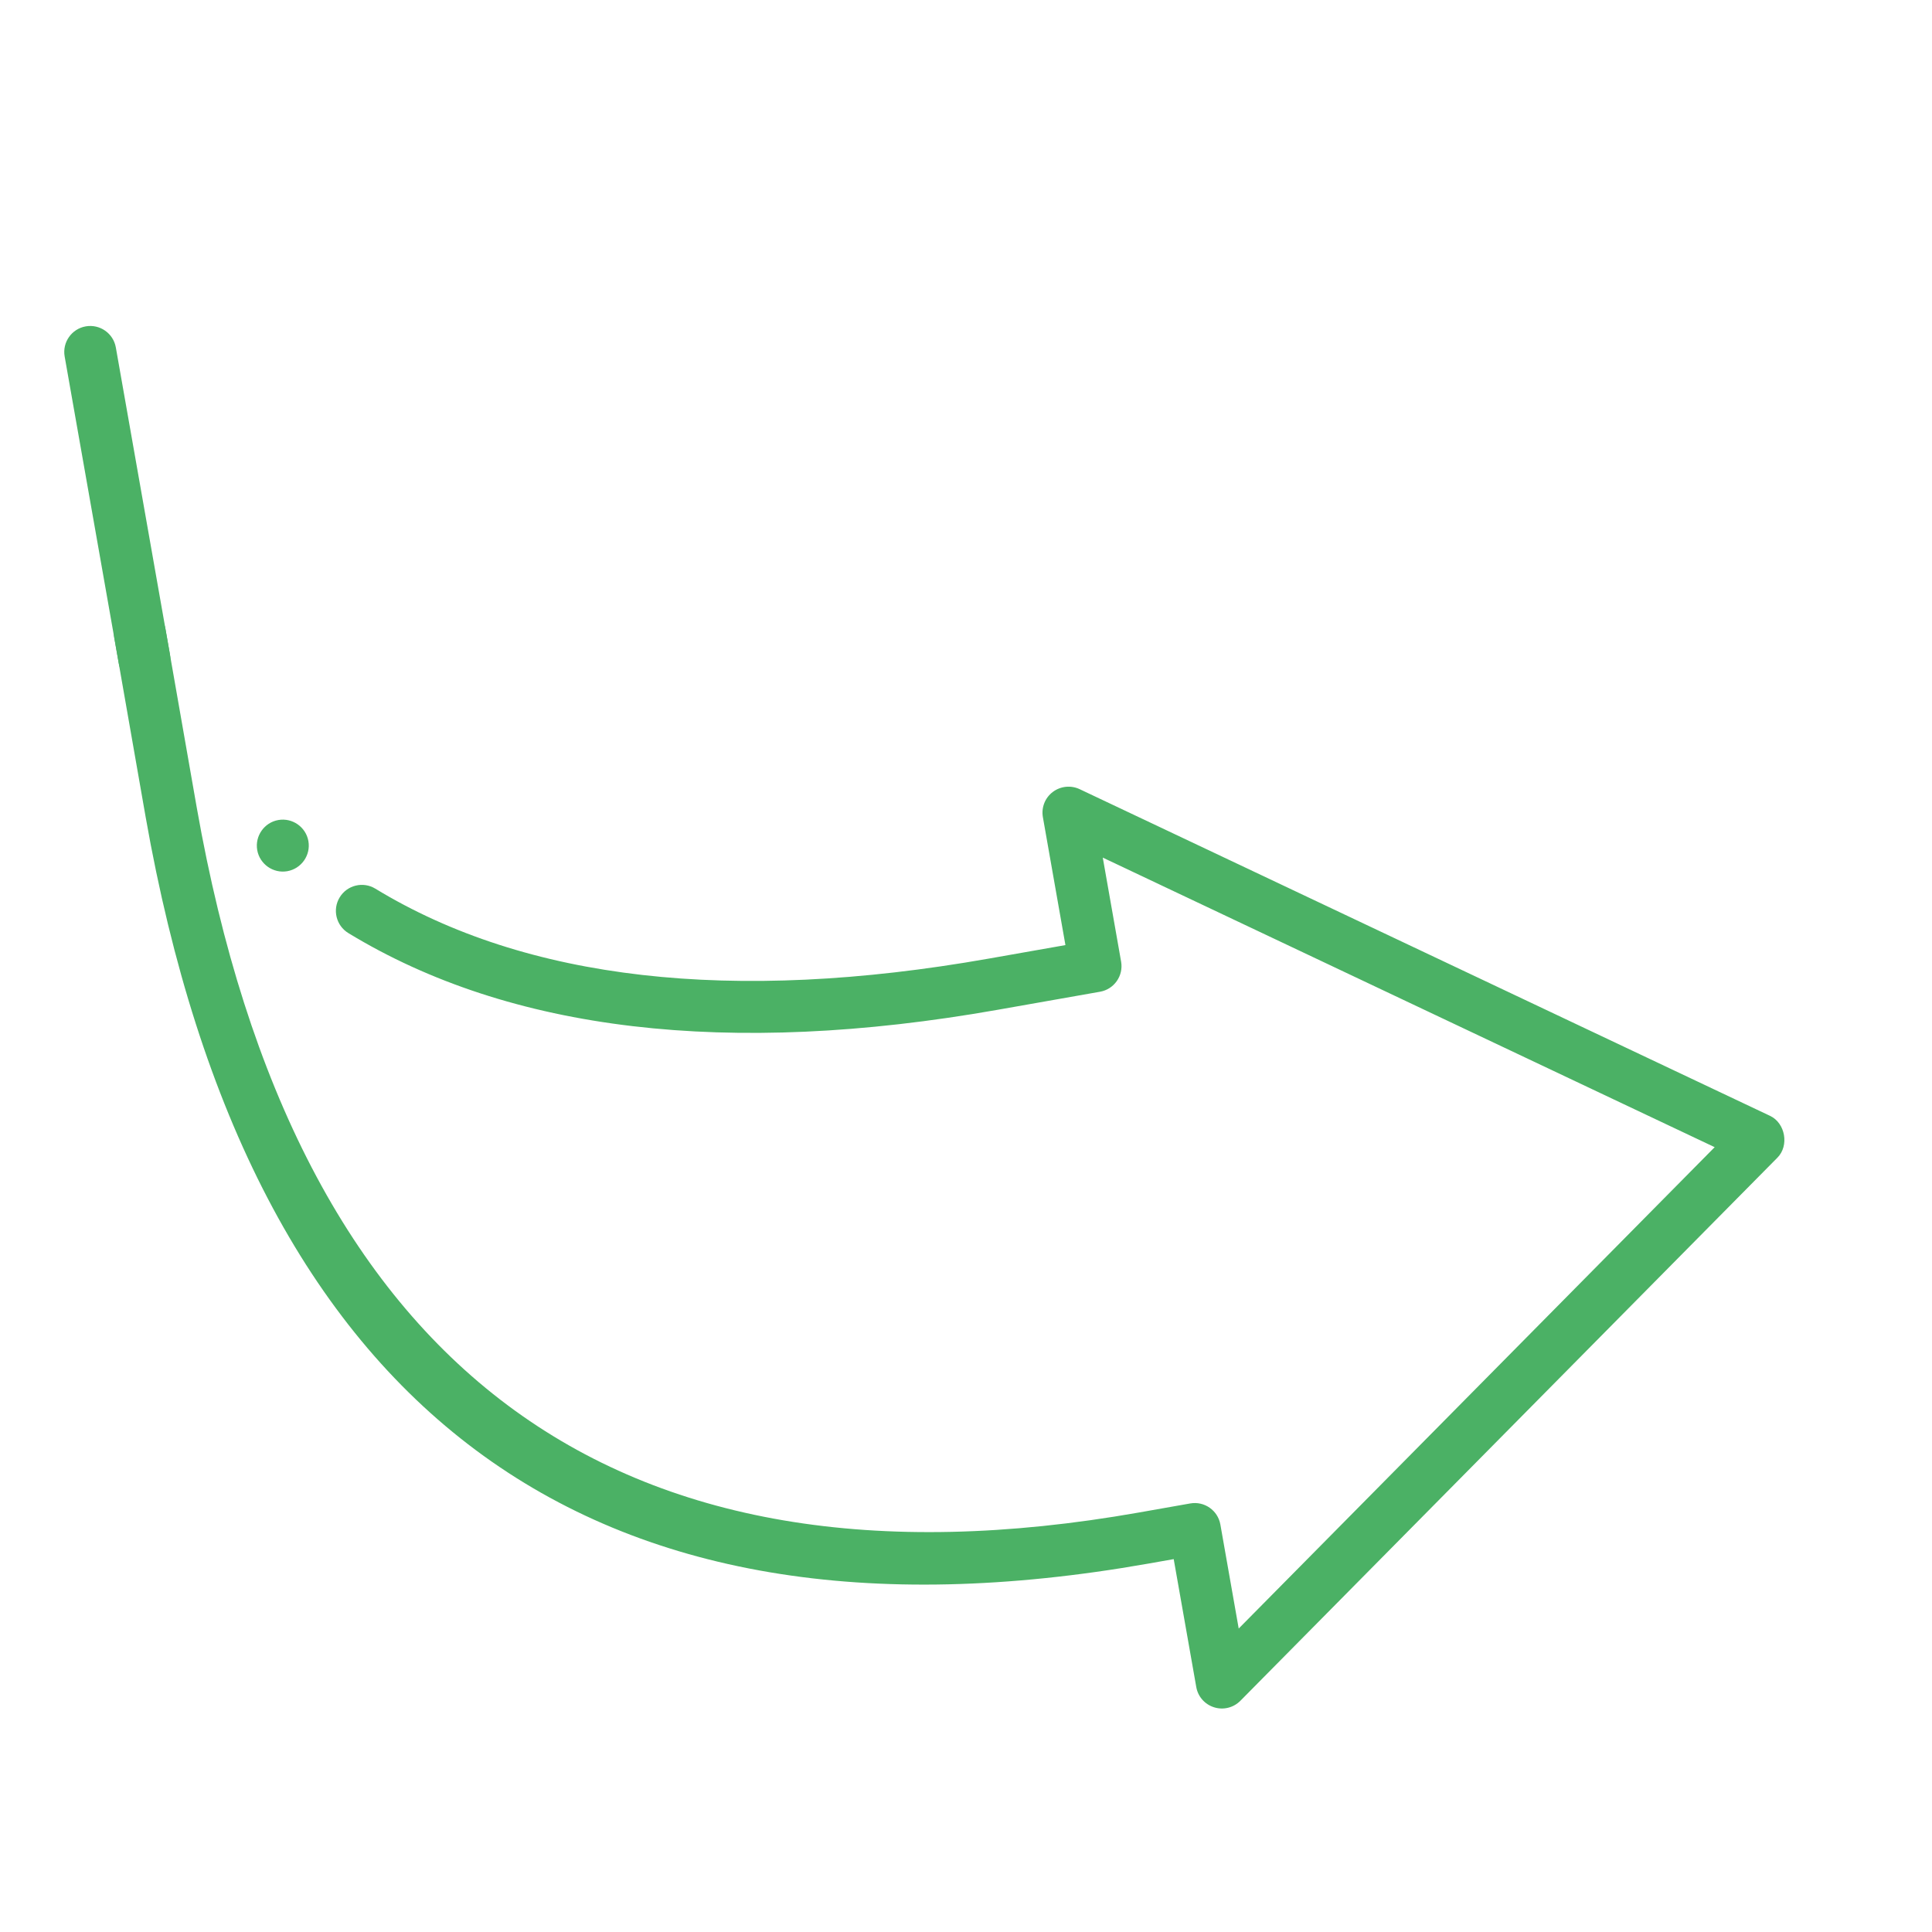 <svg width="112" height="112" viewBox="0 0 112 112" fill="none" xmlns="http://www.w3.org/2000/svg">
<g clip-path="url(#clip0_23_13)">
<path d="M8.444 47.367L6.625 36.98C6.481 36.161 7.031 35.379 7.847 35.235C8.662 35.091 9.447 35.638 9.591 36.457L11.411 46.844C17.137 79.32 35.511 93.061 66.02 87.682L69.001 87.156C69.82 87.012 70.601 87.559 70.746 88.378L71.809 94.408L99.401 66.503L63.929 49.717L64.992 55.748C65.136 56.566 64.589 57.348 63.77 57.492L57.823 58.541C42.223 61.292 29.562 59.796 20.195 54.092C19.482 53.658 19.26 52.727 19.692 52.021C20.123 51.309 21.053 51.084 21.762 51.518C30.489 56.828 42.444 58.194 57.303 55.574L61.764 54.788L60.457 47.372C60.359 46.817 60.578 46.255 61.028 45.913C61.476 45.574 62.076 45.508 62.587 45.748L102.614 64.688C103.499 65.107 103.729 66.415 103.041 67.109L71.905 98.597C71.508 98.997 70.922 99.144 70.385 98.975C69.844 98.807 69.446 98.355 69.349 97.8L68.041 90.384L66.543 90.648C34.064 96.375 14.518 81.812 8.444 47.367Z" fill="#4BB165"/>
<path d="M17.878 48.759C17.734 47.943 16.949 47.394 16.133 47.538C15.318 47.681 14.768 48.467 14.912 49.282C15.056 50.098 15.841 50.648 16.656 50.504C17.472 50.36 18.022 49.575 17.878 48.759ZM6.887 38.463L3.748 20.665C3.604 19.846 4.151 19.064 4.97 18.92C5.789 18.776 6.57 19.323 6.715 20.142L9.853 37.94C9.997 38.758 9.45 39.54 8.631 39.684C7.813 39.829 7.031 39.282 6.887 38.463Z" fill="#4BB165"/>
</g>
<defs>
<clipPath id="clip0_23_13">
<rect width="96.388" height="96.388" fill="white" transform="translate(94.924) rotate(80)"/>
</clipPath>
</defs>
</svg>
